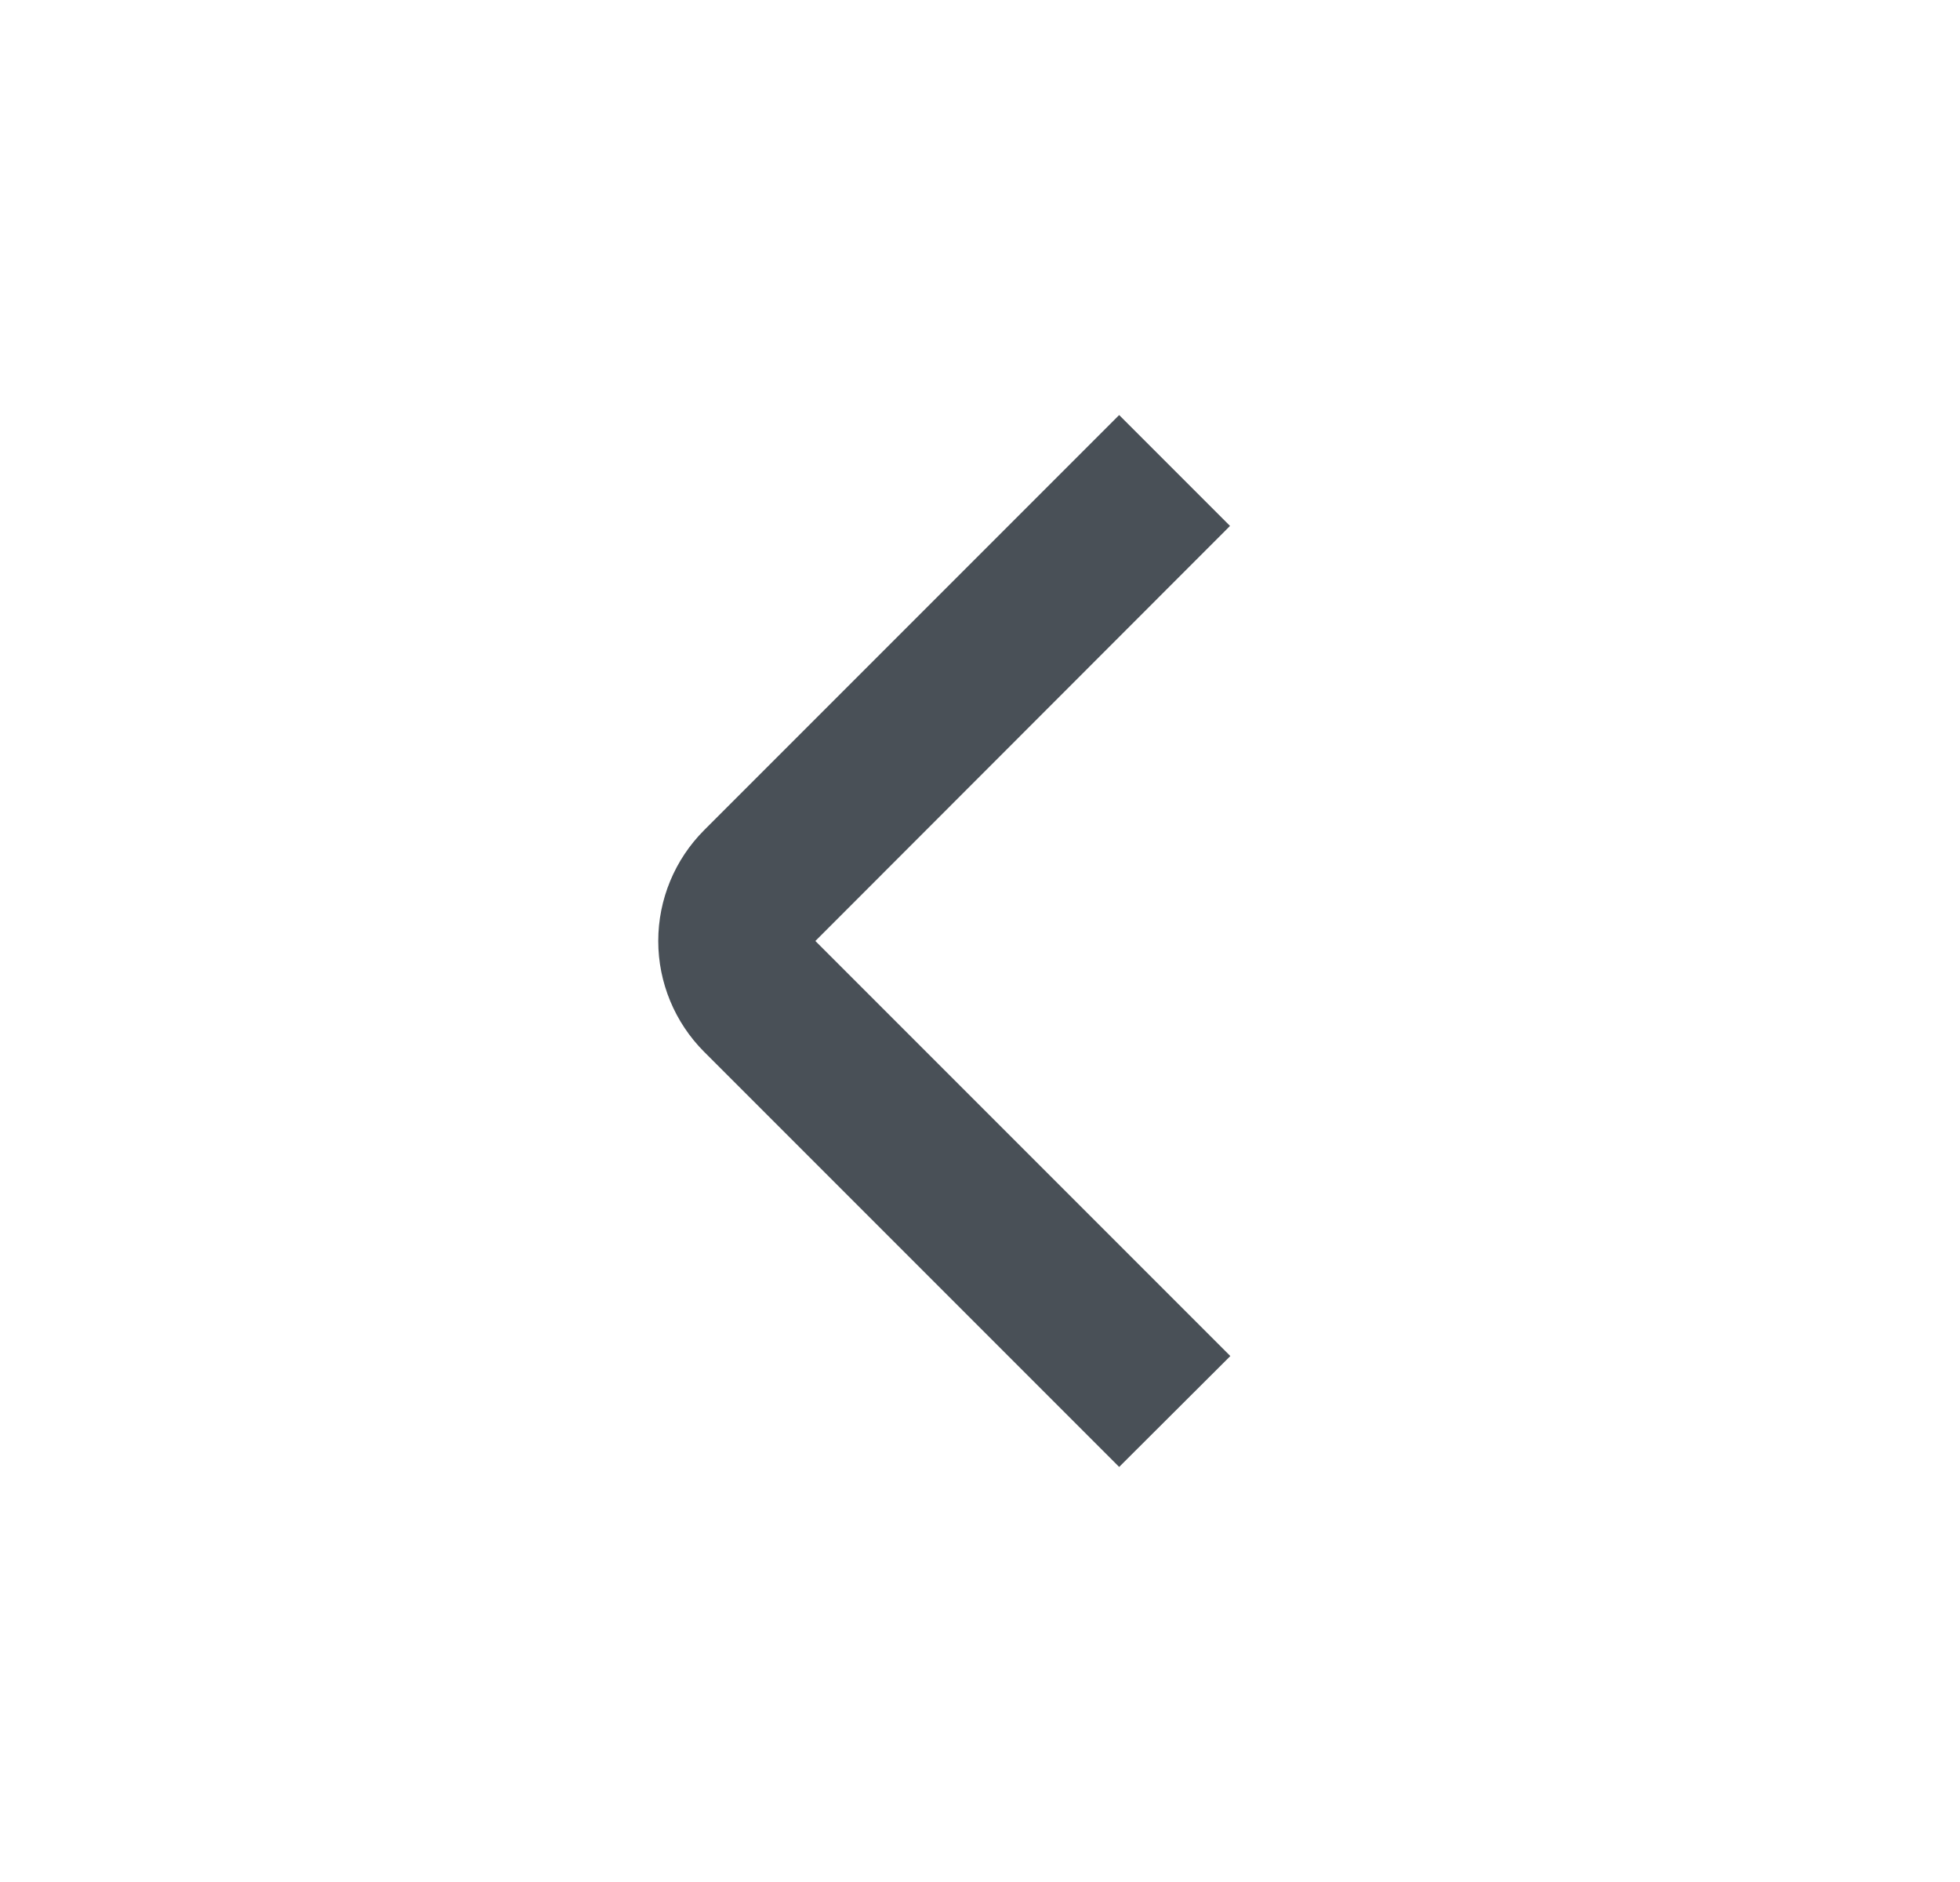 <svg width="25" height="24" viewBox="0 0 25 24" fill="none" xmlns="http://www.w3.org/2000/svg">
<path d="M14.275 18.707L8.982 13.414C8.607 13.039 8.396 12.53 8.396 12C8.396 11.47 8.607 10.961 8.982 10.586L14.275 5.293L15.689 6.707L10.4 12L15.693 17.293L14.275 18.707Z" fill="#495057"/>
</svg>
